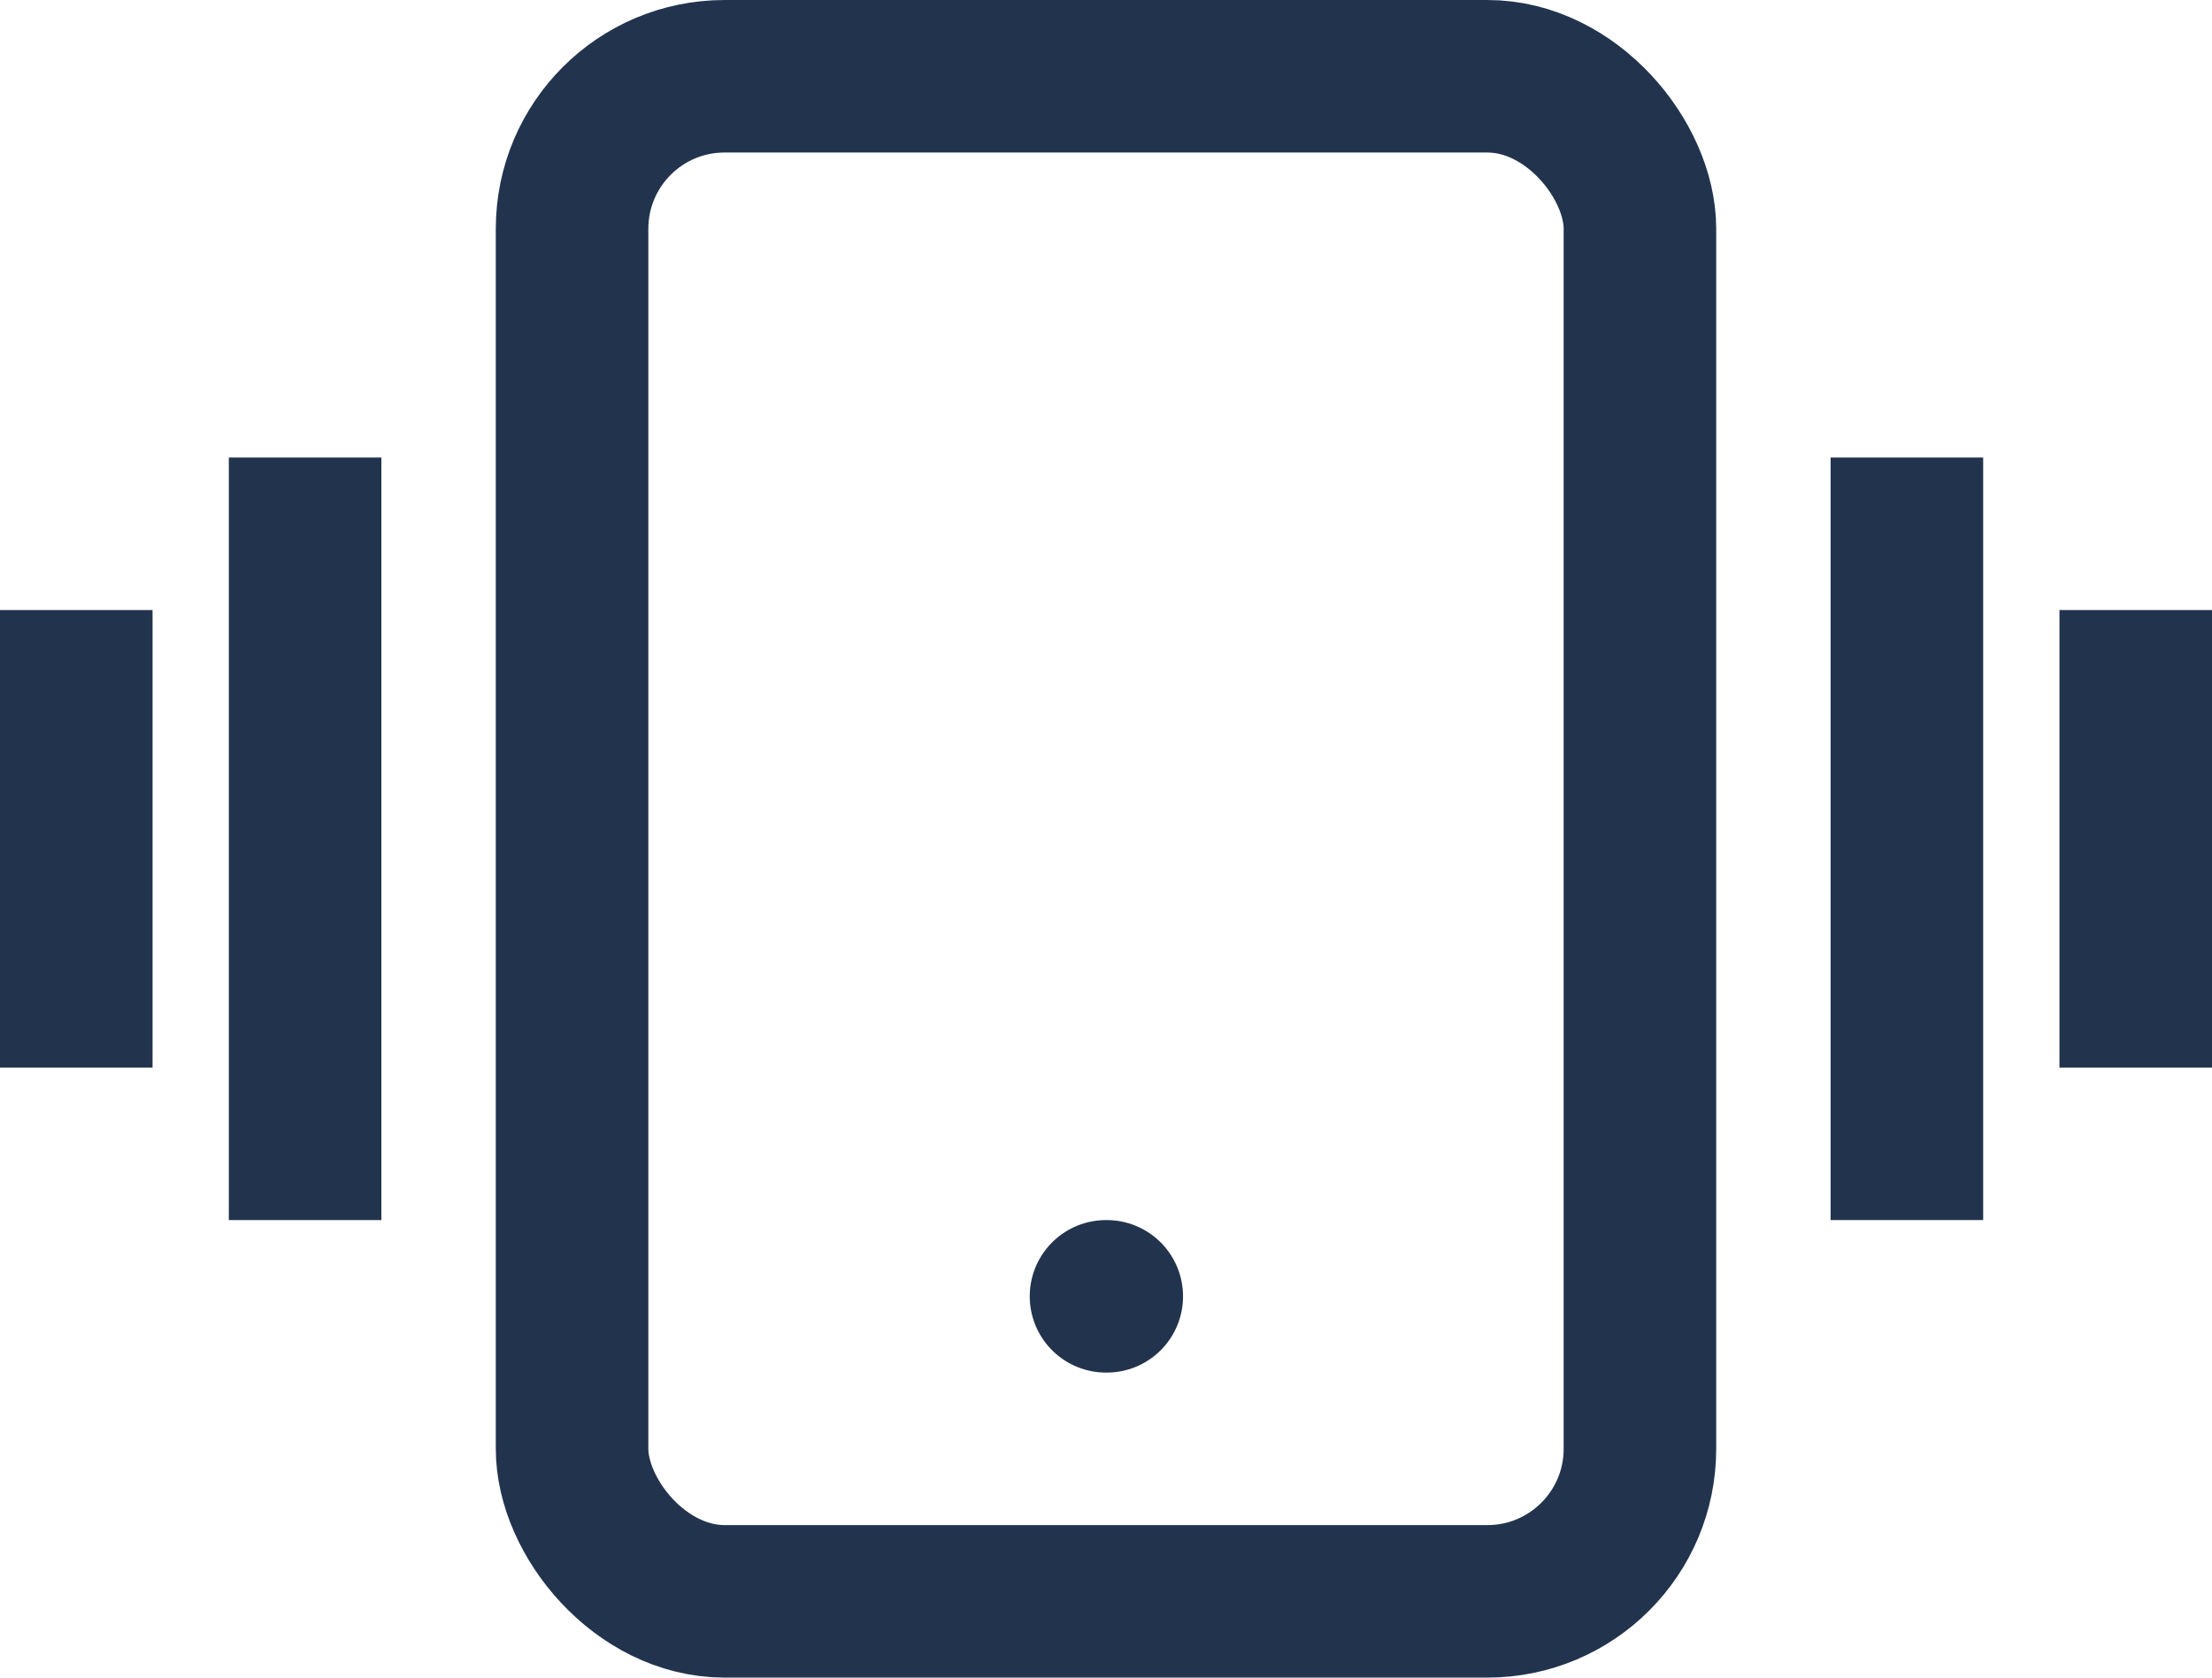 <svg xmlns="http://www.w3.org/2000/svg" viewBox="0 0 58 44">
    <g fill="none" fill-rule="evenodd" stroke="#22344D" stroke-width="4">
        <g stroke-linecap="round" stroke-linejoin="round" transform="translate(15 2)">
            <rect width="28" height="40" rx="4"/>
            <path d="M14 32h.02"/>
        </g>
        <path stroke-linecap="square" d="M8 14v16"/>
        <g stroke-linecap="square">
            <path d="M50 30V14M56 26v-8"/>
        </g>
        <path stroke-linecap="square" d="M2 18v8"/>
    </g>
</svg>
